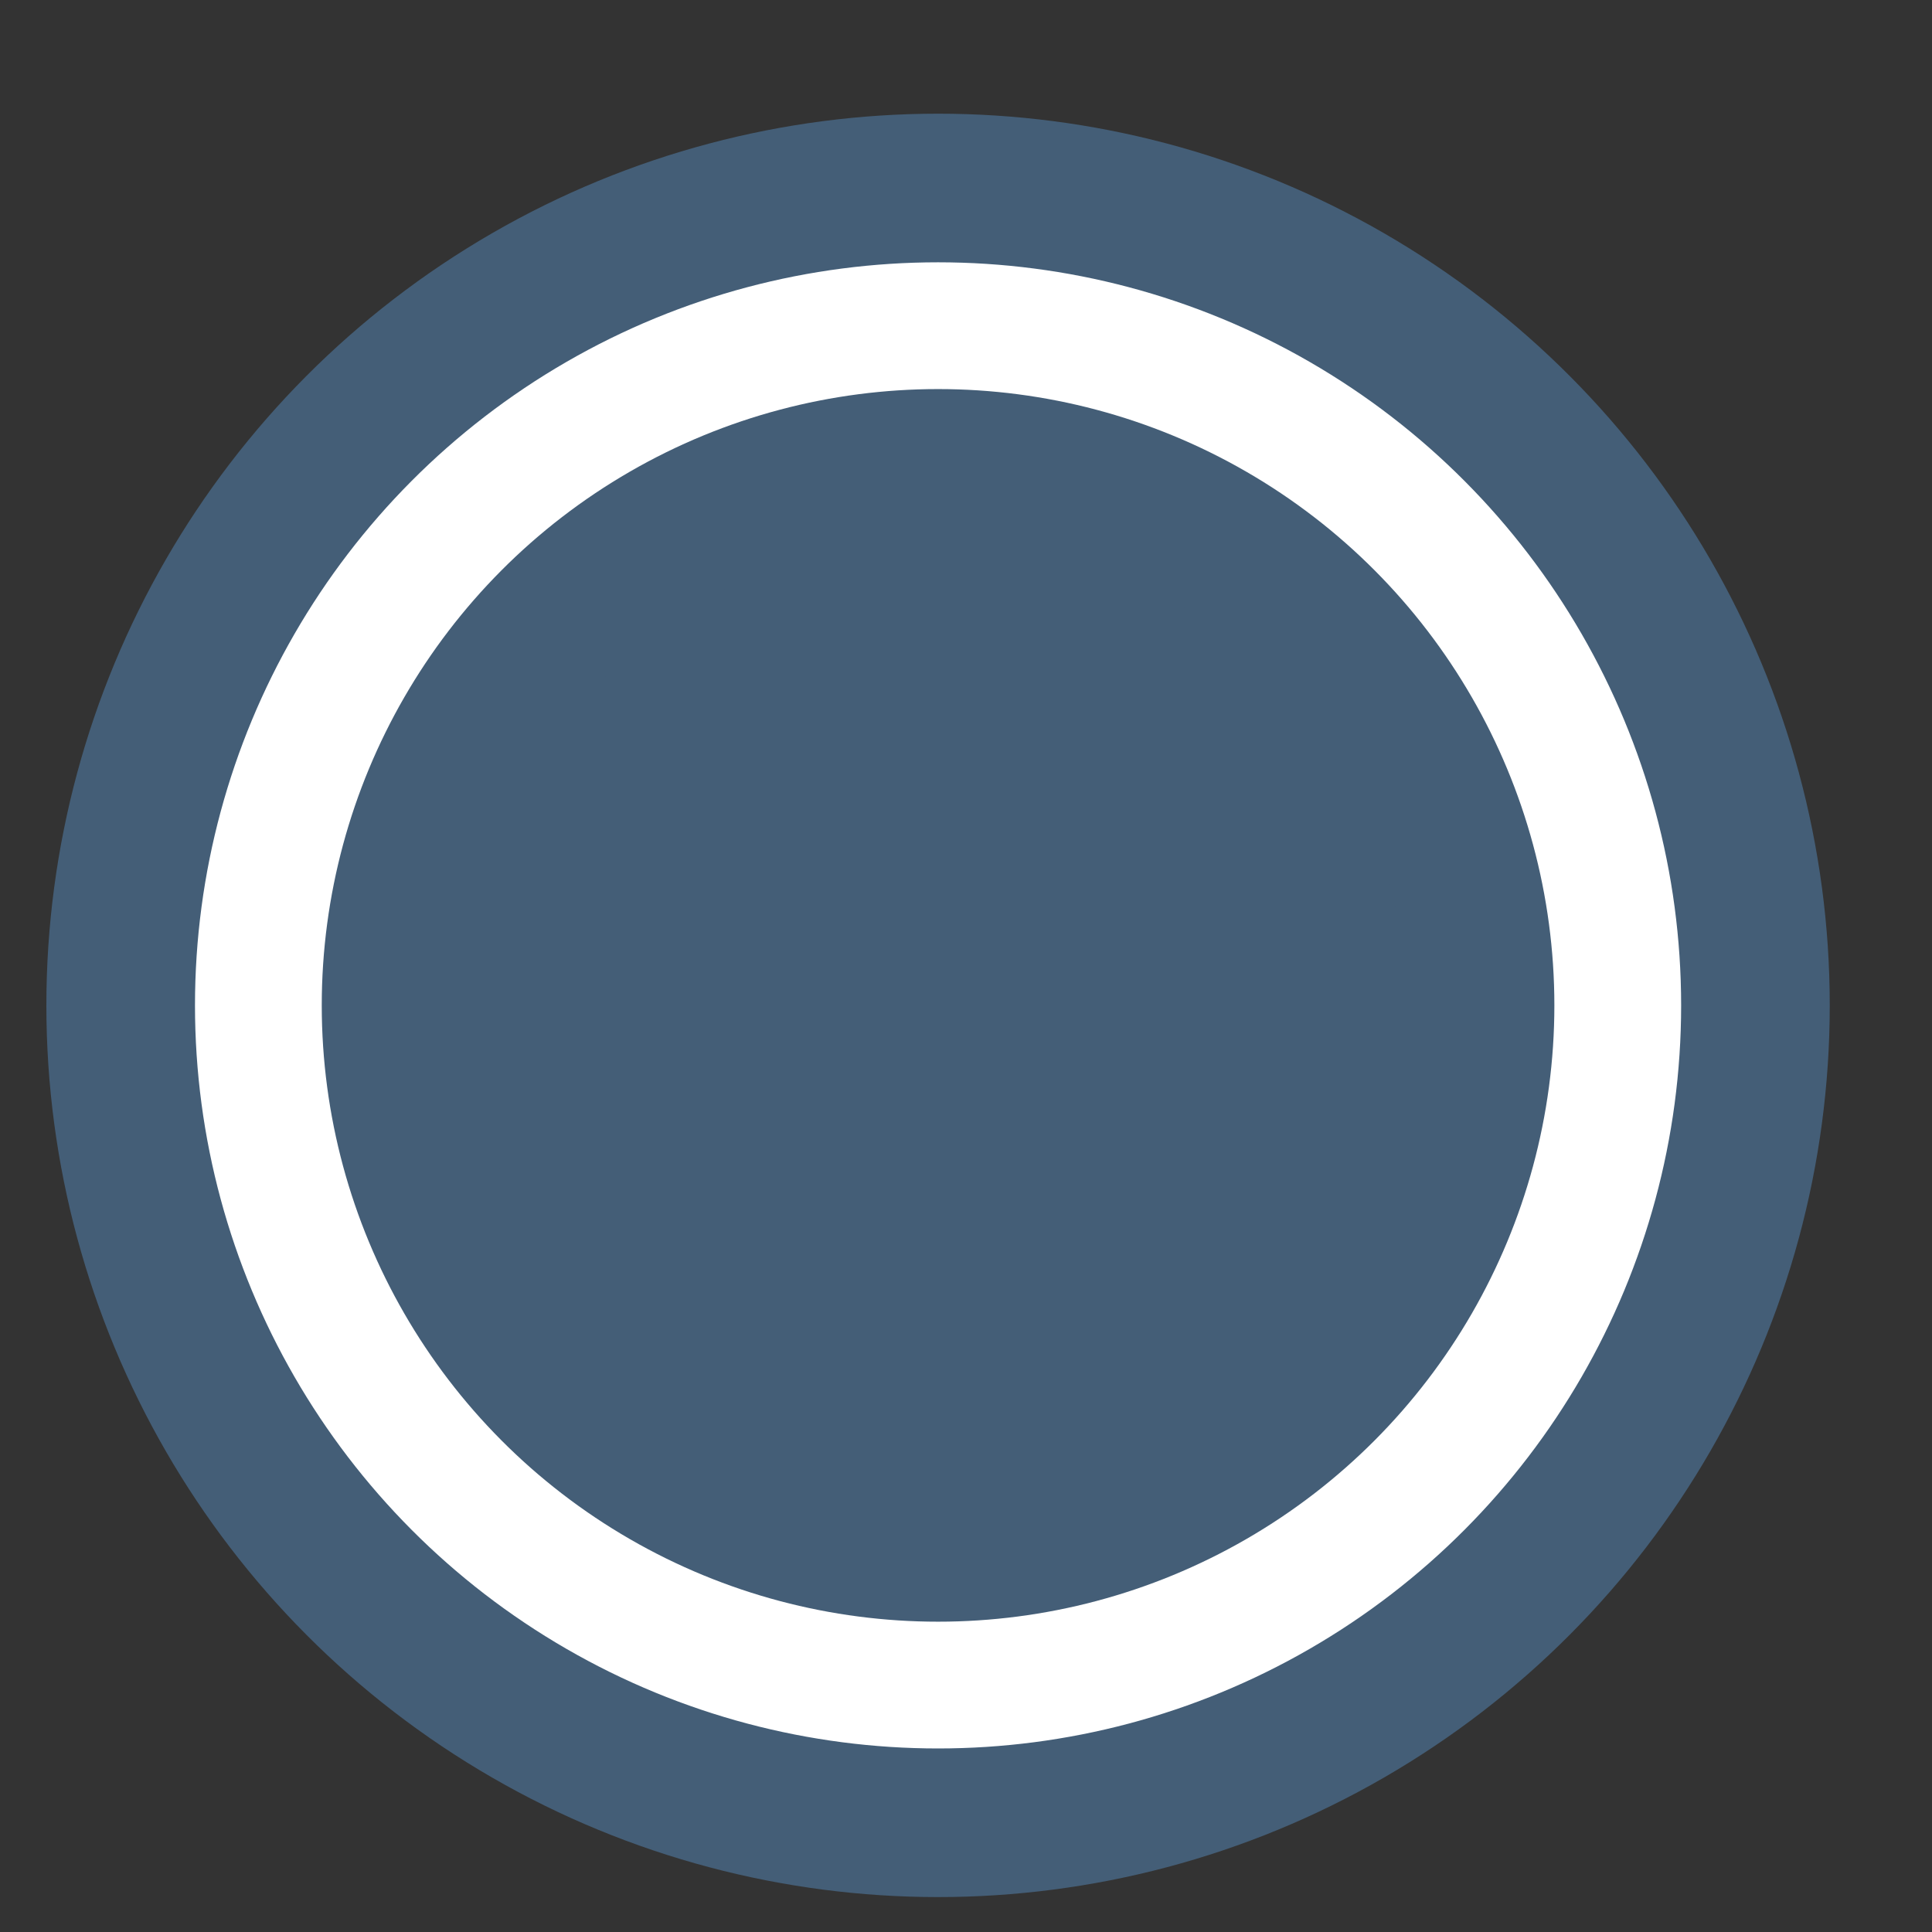 <svg width="13" height="13" viewBox="0 0 13 13" fill="none" xmlns="http://www.w3.org/2000/svg">
<rect x="0" y="0" width="13" height="13" fill="#333333" stroke="none"/>
<circle cx="6.312" cy="6.765" r="5.5" fill="white" stroke="#445E77"/>
<circle cx="6.312" cy="6.765" r="3.647" fill="#445E77" stroke="#445E77"/>
</svg>
